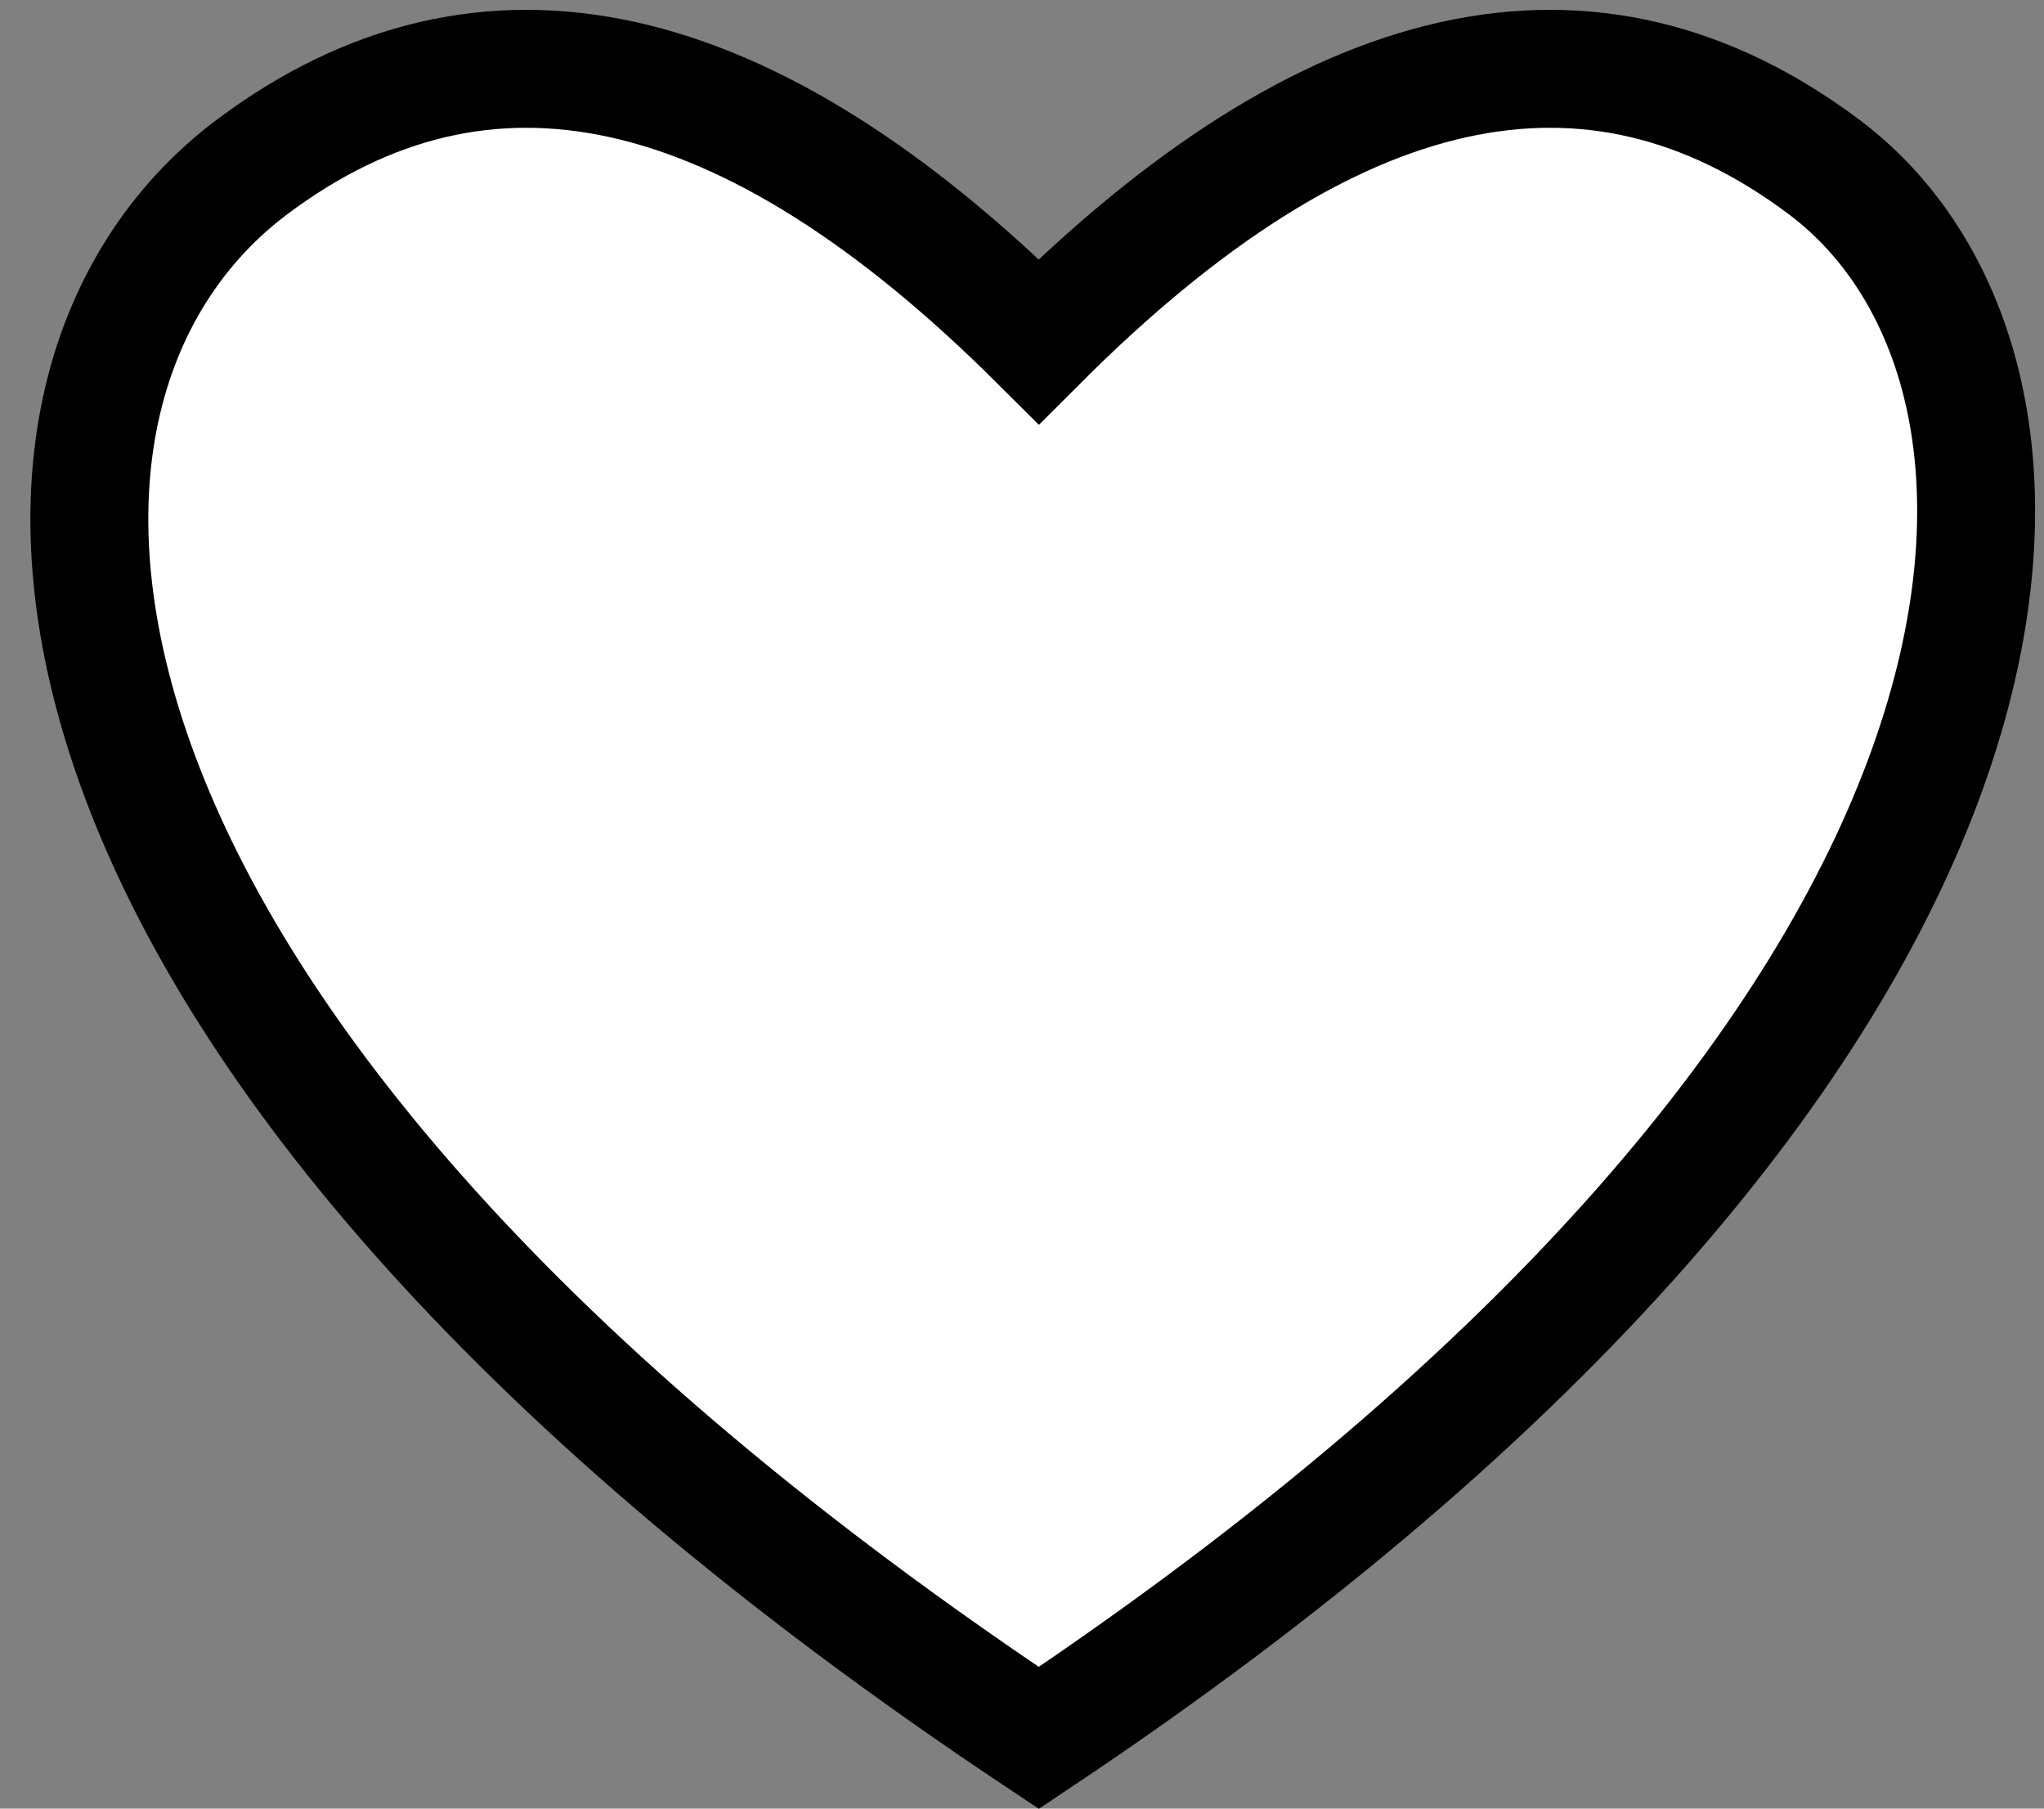   <svg aria-hidden="true" class="icon w-4 h-4" xmlns="http://www.w3.org/2000/svg" width="26" height="23"
        viewBox="0 0 26 23">
        <rect x="0" y="0" width="26" height="23" fill="#808080" stroke="none"/>
        <path fill="#FFF" fill-rule="evenodd" stroke="currentColor" stroke-linecap="square" stroke-width="1.5"
            d="M13.059,4.343 C9.36,0.644 6.03,-0.096 3.07,2.124 C-0.459,4.77 -0.239,13.222 13.059,22.101 C26.398,13.222 26.891,4.991 23.068,2.124 C20.108,-0.096 16.772,0.644 13.059,4.343 Z"
            transform="matrix(-1 0 0 1 26.273 0)"></path>
    </svg>